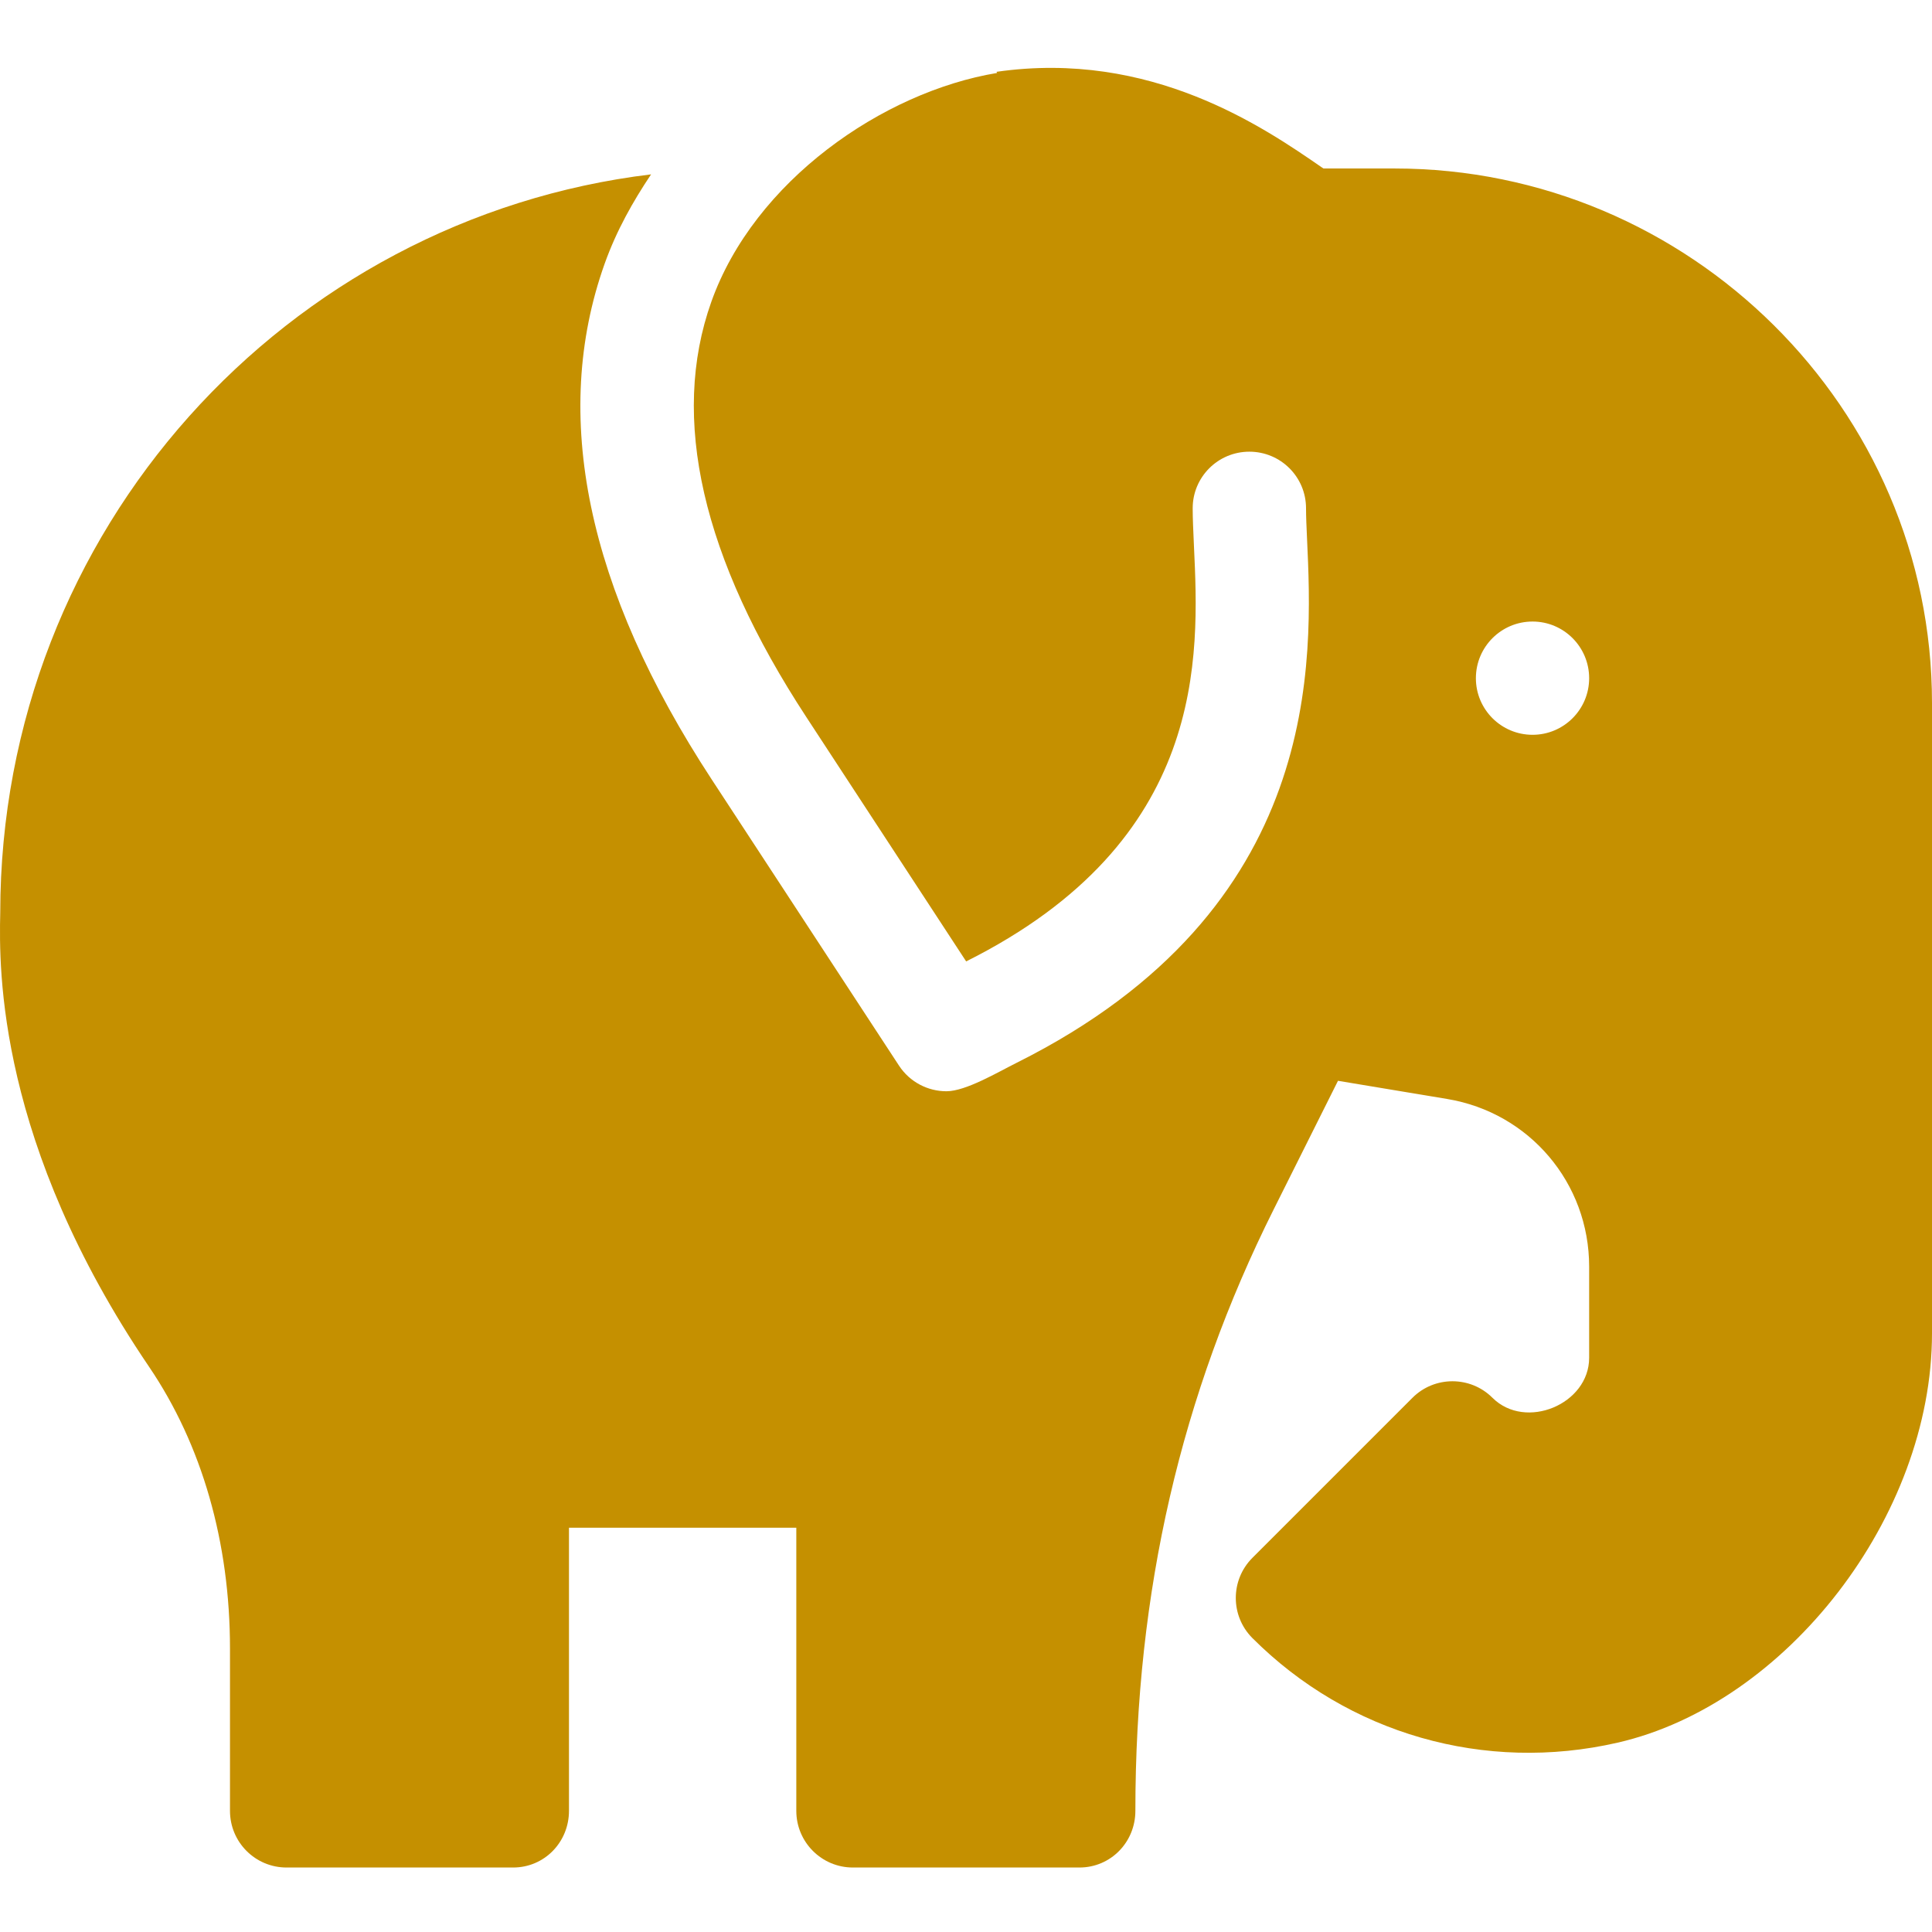 <svg width="24" height="24" viewBox="0 0 24 24" fill="none" xmlns="http://www.w3.org/2000/svg">
<path d="M17.323 2.093H16.441L16.421 2.08C15.701 1.583 14.299 0.616 12.379 0.892C12.382 0.897 12.384 0.902 12.387 0.906C10.963 1.142 9.368 2.253 8.836 3.75C8.323 5.193 8.72 6.929 10.018 8.91L12.002 11.943C15.003 10.442 14.896 8.156 14.832 6.79C14.823 6.589 14.816 6.444 14.816 6.314C14.816 5.925 15.131 5.611 15.52 5.611C15.909 5.611 16.224 5.925 16.224 6.314C16.224 6.424 16.23 6.547 16.236 6.681C16.307 8.206 16.452 11.291 12.632 13.201C12.393 13.32 11.998 13.556 11.757 13.556C11.526 13.556 11.302 13.442 11.168 13.238L8.84 9.681C7.289 7.312 6.842 5.158 7.51 3.279C7.659 2.861 7.864 2.501 8.088 2.166C3.563 2.713 0.005 6.577 0.003 11.341C-0.014 12.05 -0.028 14.208 1.852 16.979C2.509 17.948 2.857 19.158 2.857 20.48V22.495C2.857 22.884 3.171 23.199 3.56 23.199H6.374C6.763 23.199 7.068 22.884 7.068 22.495V18.978H9.892V22.495C9.892 22.884 10.207 23.199 10.595 23.199H13.409C13.798 23.199 14.104 22.884 14.104 22.495C14.104 19.767 14.672 17.323 15.822 15.024L16.621 13.426L17.978 13.652C19 13.822 19.741 14.697 19.741 15.734V16.867C19.741 17.444 18.951 17.773 18.54 17.364C18.266 17.09 17.82 17.09 17.546 17.364L15.557 19.353C15.283 19.628 15.283 20.073 15.557 20.348C16.748 21.54 18.445 22.026 20.094 21.648C22.191 21.168 24 18.839 24 16.563V8.733C24 5.071 20.984 2.093 17.323 2.093ZM19.038 9.128C18.649 9.128 18.334 8.813 18.334 8.425C18.334 8.036 18.649 7.721 19.038 7.721C19.426 7.721 19.741 8.036 19.741 8.425C19.741 8.813 19.426 9.128 19.038 9.128Z" fill="#C59000"/>
</svg>
